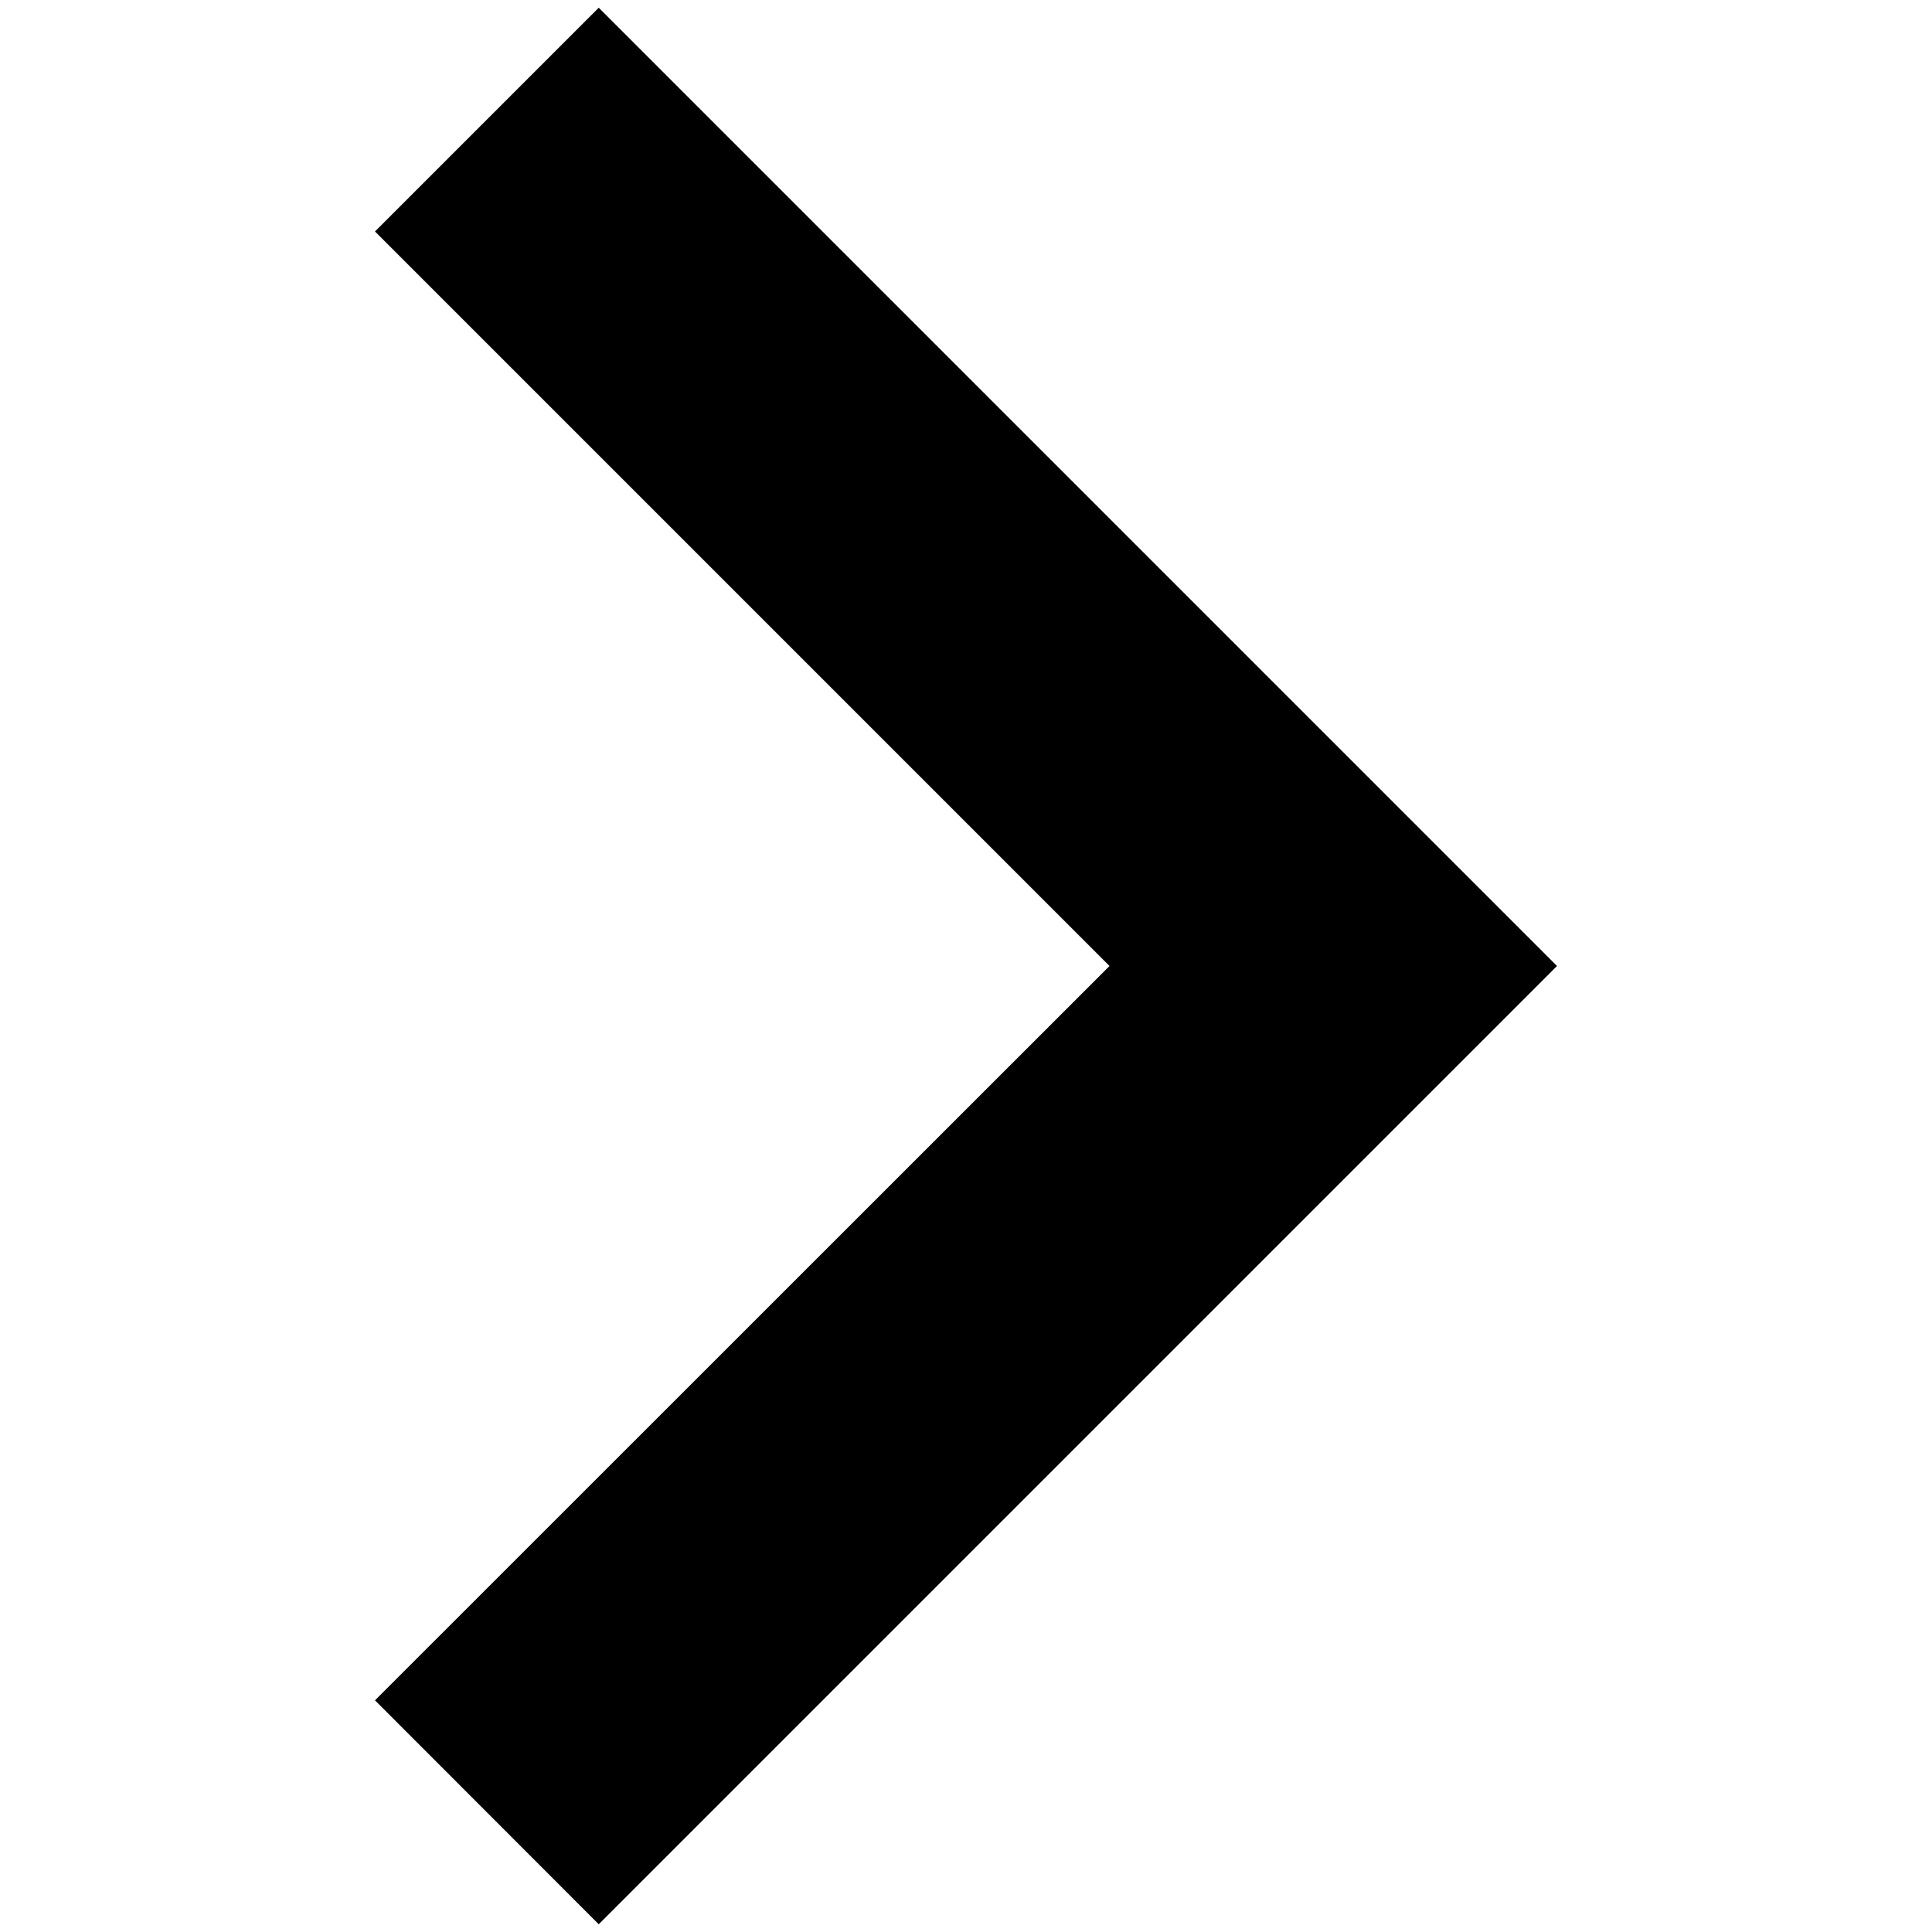 <?xml version="1.0" encoding="utf-8"?>
<!-- Generator: Adobe Illustrator 17.0.0, SVG Export Plug-In . SVG Version: 6.00 Build 0)  -->
<!DOCTYPE svg PUBLIC "-//W3C//DTD SVG 1.1//EN" "http://www.w3.org/Graphics/SVG/1.1/DTD/svg11.dtd">
<svg version="1.1" id="Laag_1" xmlns="http://www.w3.org/2000/svg" xmlns:xlink="http://www.w3.org/1999/xlink" x="0px" y="0px"
	 width="500px" height="500px" viewBox="0 0 500 500" enable-background="new 0 0 500 500" xml:space="preserve">
<title>chevron-right</title>
<desc>Created with Sketch.</desc>
<g id="Page-1">
	<g id="chevron-right">
		<polygon id="keyboard-right-arrow-button" points="154.953,2 97.047,59.906 287.141,250 97.047,440.042 154.953,498 402.953,250 
					"/>
	</g>
</g>
</svg>
